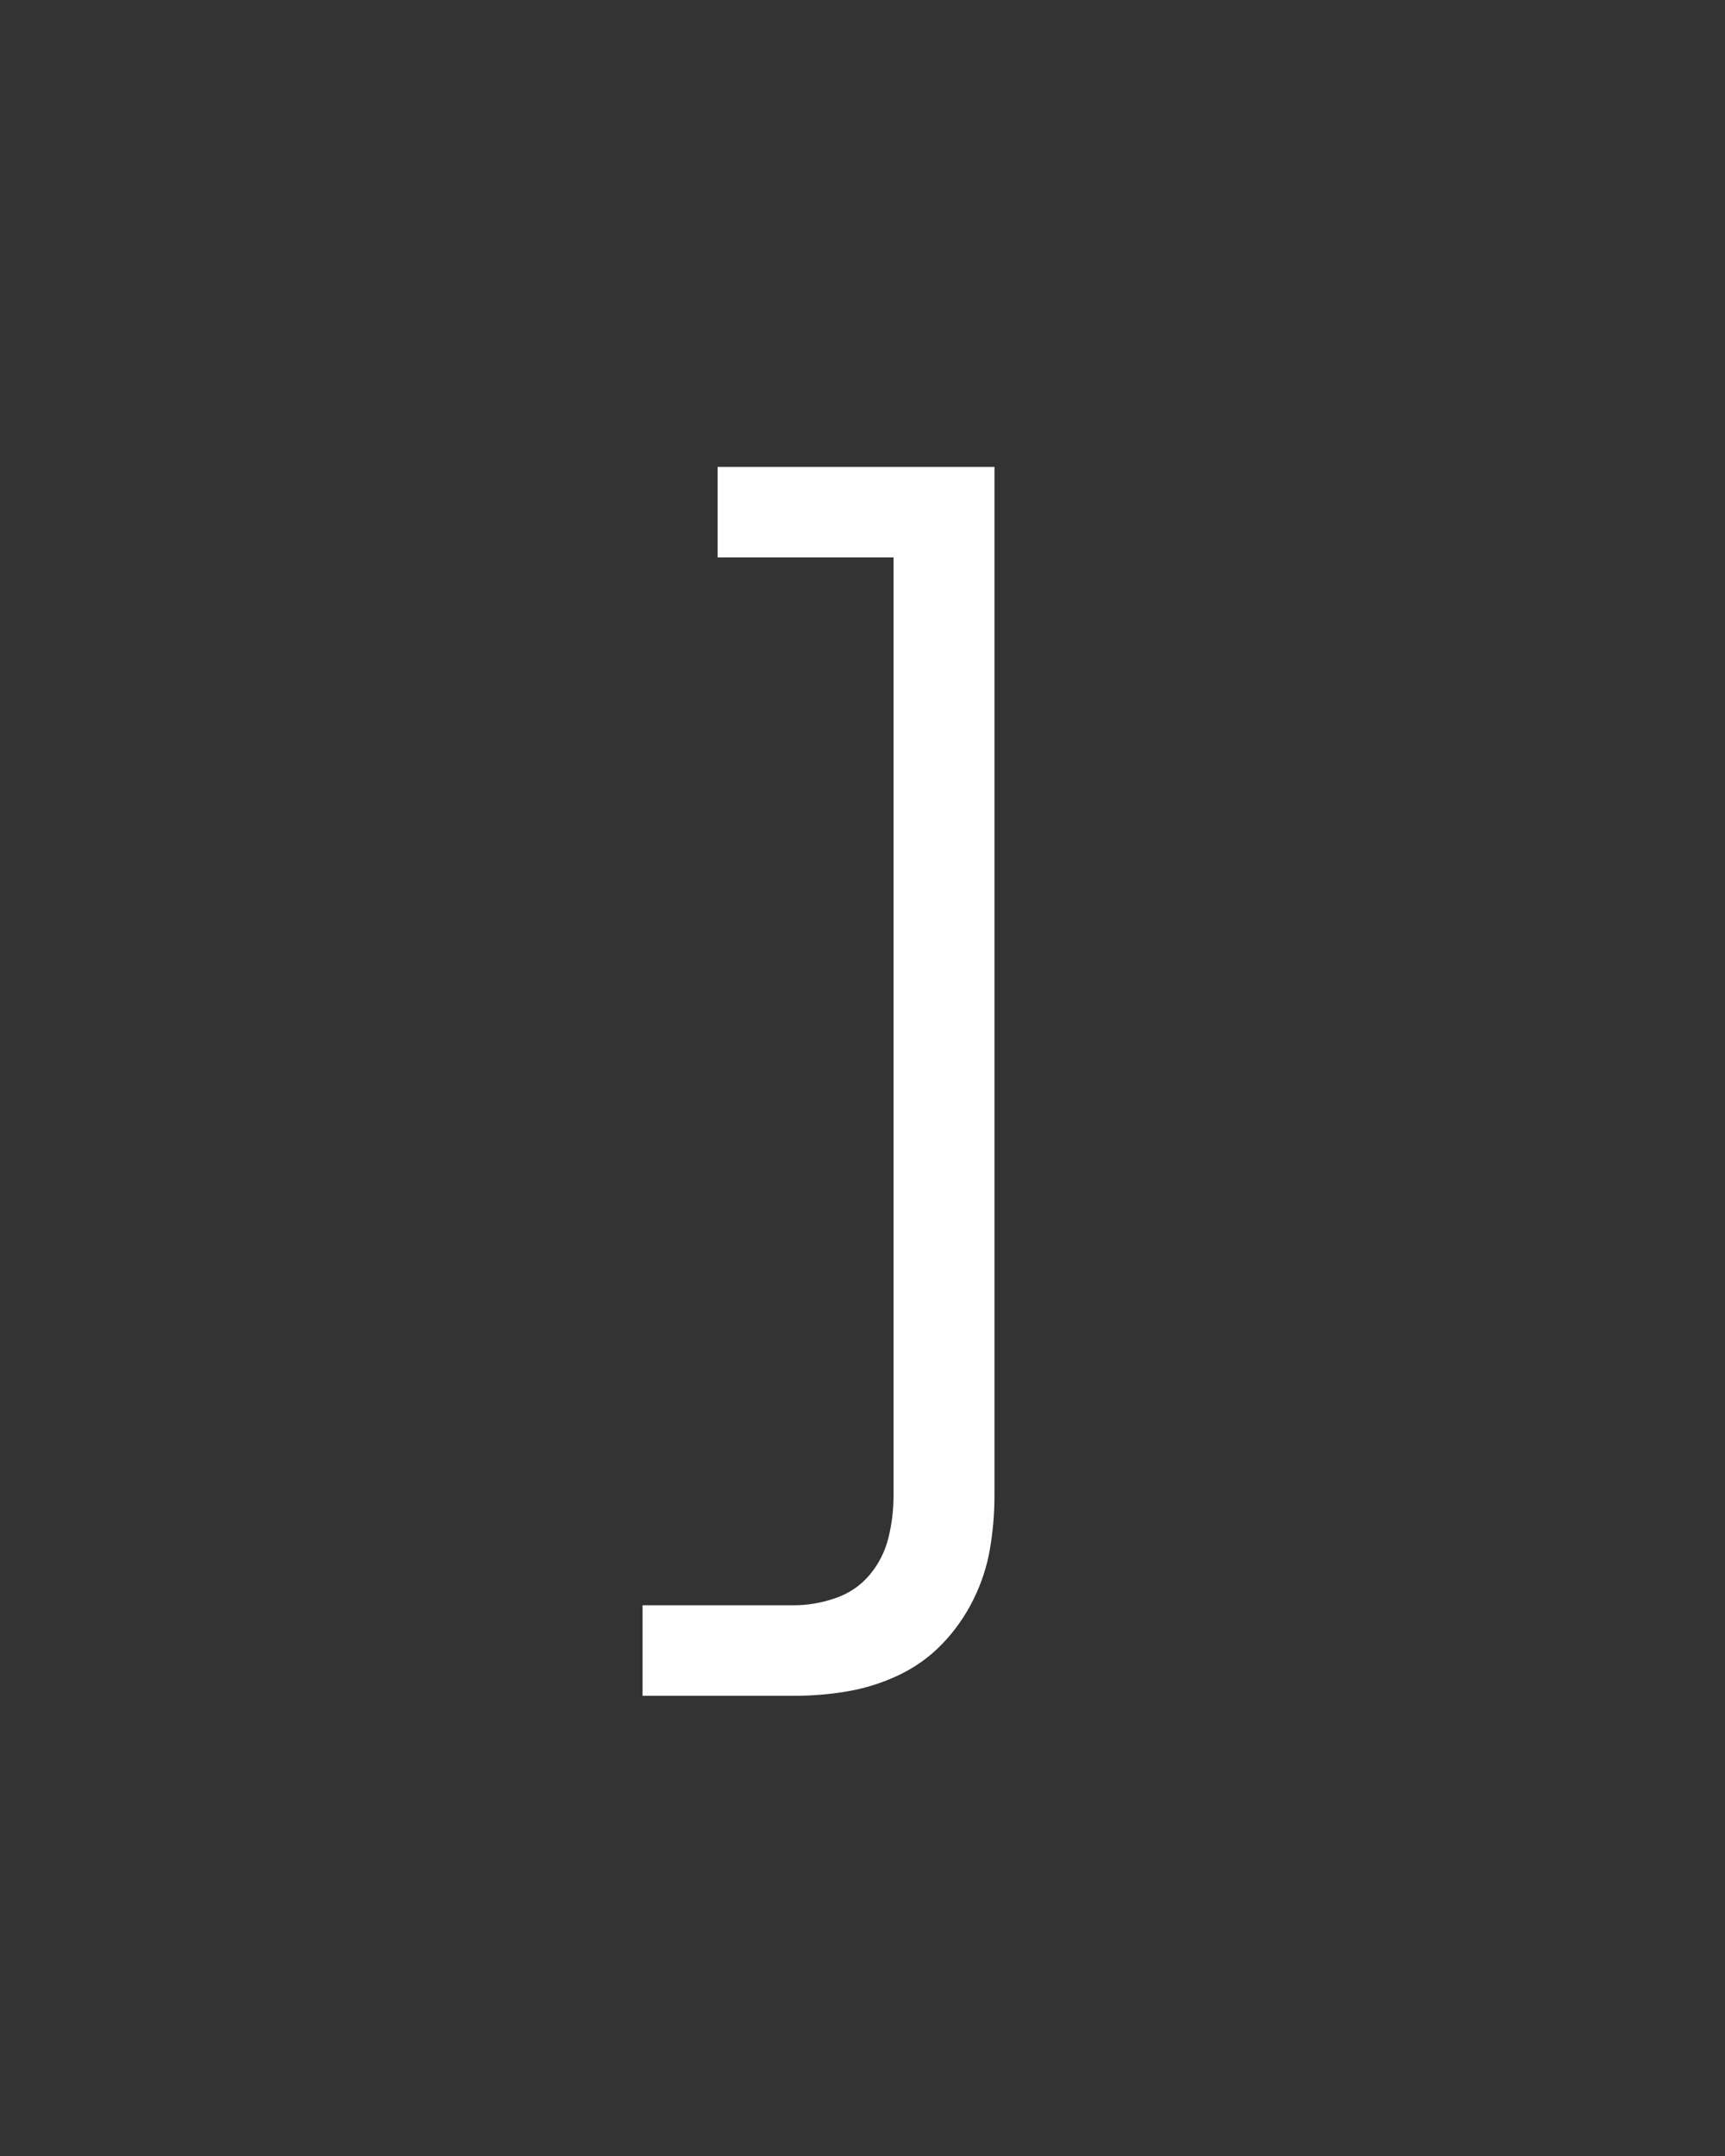 <svg xmlns="http://www.w3.org/2000/svg" height="160" viewBox="0 0 128 160" width="128"><rect x="0" y="0" width="128" height="160" fill="#333333" stroke="none"/><defs><path d="M 80 215 L 80 145 L 197 145 C 207.667 145 218.333 143.167 229 139.5 C 239.667 135.833 248.5 129.833 255.5 121.5 C 262.5 113.167 267.333 103.667 270 93 C 272.667 82.333 274 71.333 274 60 L 274 -665 L 138 -665 L 138 -735 L 352 -735 L 352 60 C 352 74 350.833 87.833 348.5 101.5 C 346.167 115.167 341.833 128.333 335.5 141 C 329.167 153.667 321.167 165 311.5 175 C 301.833 185 290.667 193 278 199 C 265.333 205 252.167 209.167 238.5 211.5 C 224.833 213.833 211 215 197 215 Z " id="path1"/></defs><g><g fill="#ffffff" transform="translate(40 105.21) rotate(0)"><use href="#path1" transform="translate(0 0) scale(0.096)"/></g></g></svg>